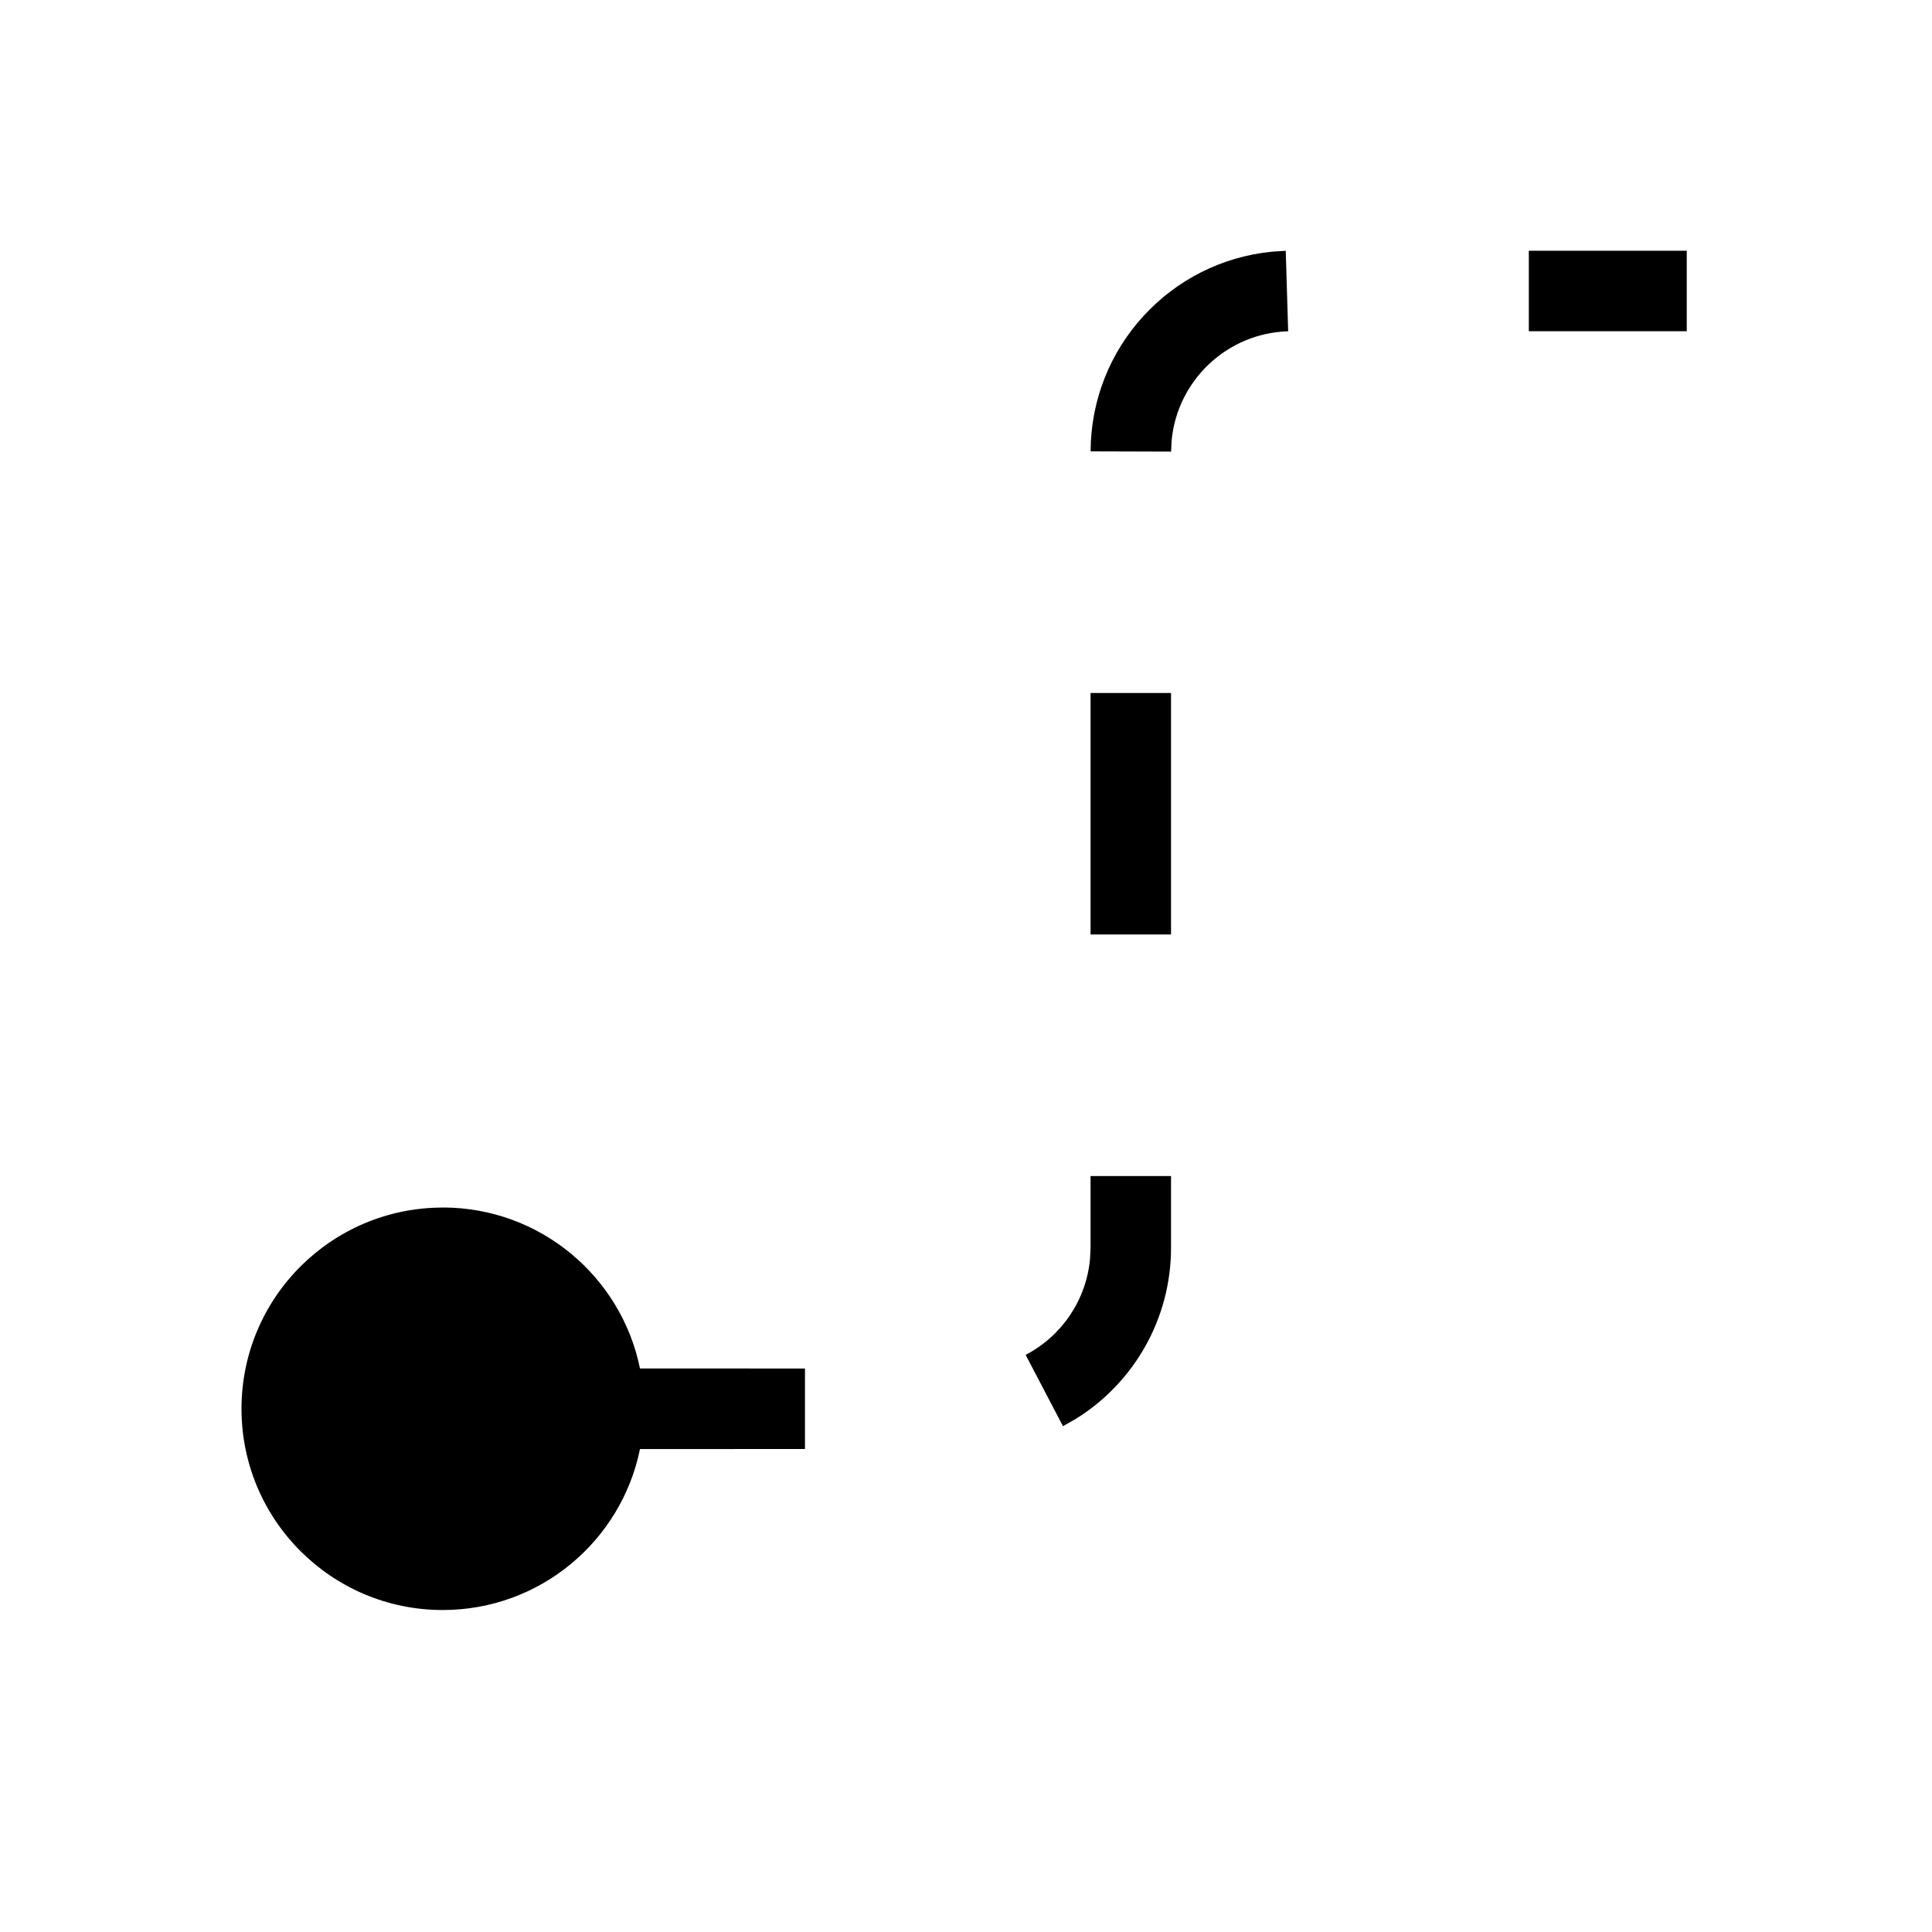 <svg xmlns="http://www.w3.org/2000/svg" width="100%" height="100%" viewBox="0 0 32 32" class="qJBIL dbm-icon ELjRG" data-testid="icn_reference_virt_id_toolbar"><title>reference-virt-id-toolbar</title><path d="M7.333 20c1.613 0 2.958 1.145 3.267 2.666l2.733 0.001v1.333l-2.733 0.001c-0.309 1.521-1.654 2.666-3.267 2.666-1.84 0-3.333-1.492-3.333-3.333s1.493-3.333 3.333-3.333zM19.396 19.478v1.189c0 1.17-0.609 2.233-1.577 2.834l-0.213 0.121-0.618-1.181c0.601-0.314 1.003-0.91 1.066-1.587l0.009-0.186v-1.189h1.333zM19.396 11.478v4h-1.333v-4h1.333zM21.296 4.154l0.040 1.333c-1.013 0.030-1.834 0.813-1.93 1.805l-0.009 0.188-1.333-0.004c0.005-1.724 1.321-3.146 3.011-3.308l0.222-0.014zM27.938 4.153v1.333h-2.616v-1.333h2.616z"></path></svg>
